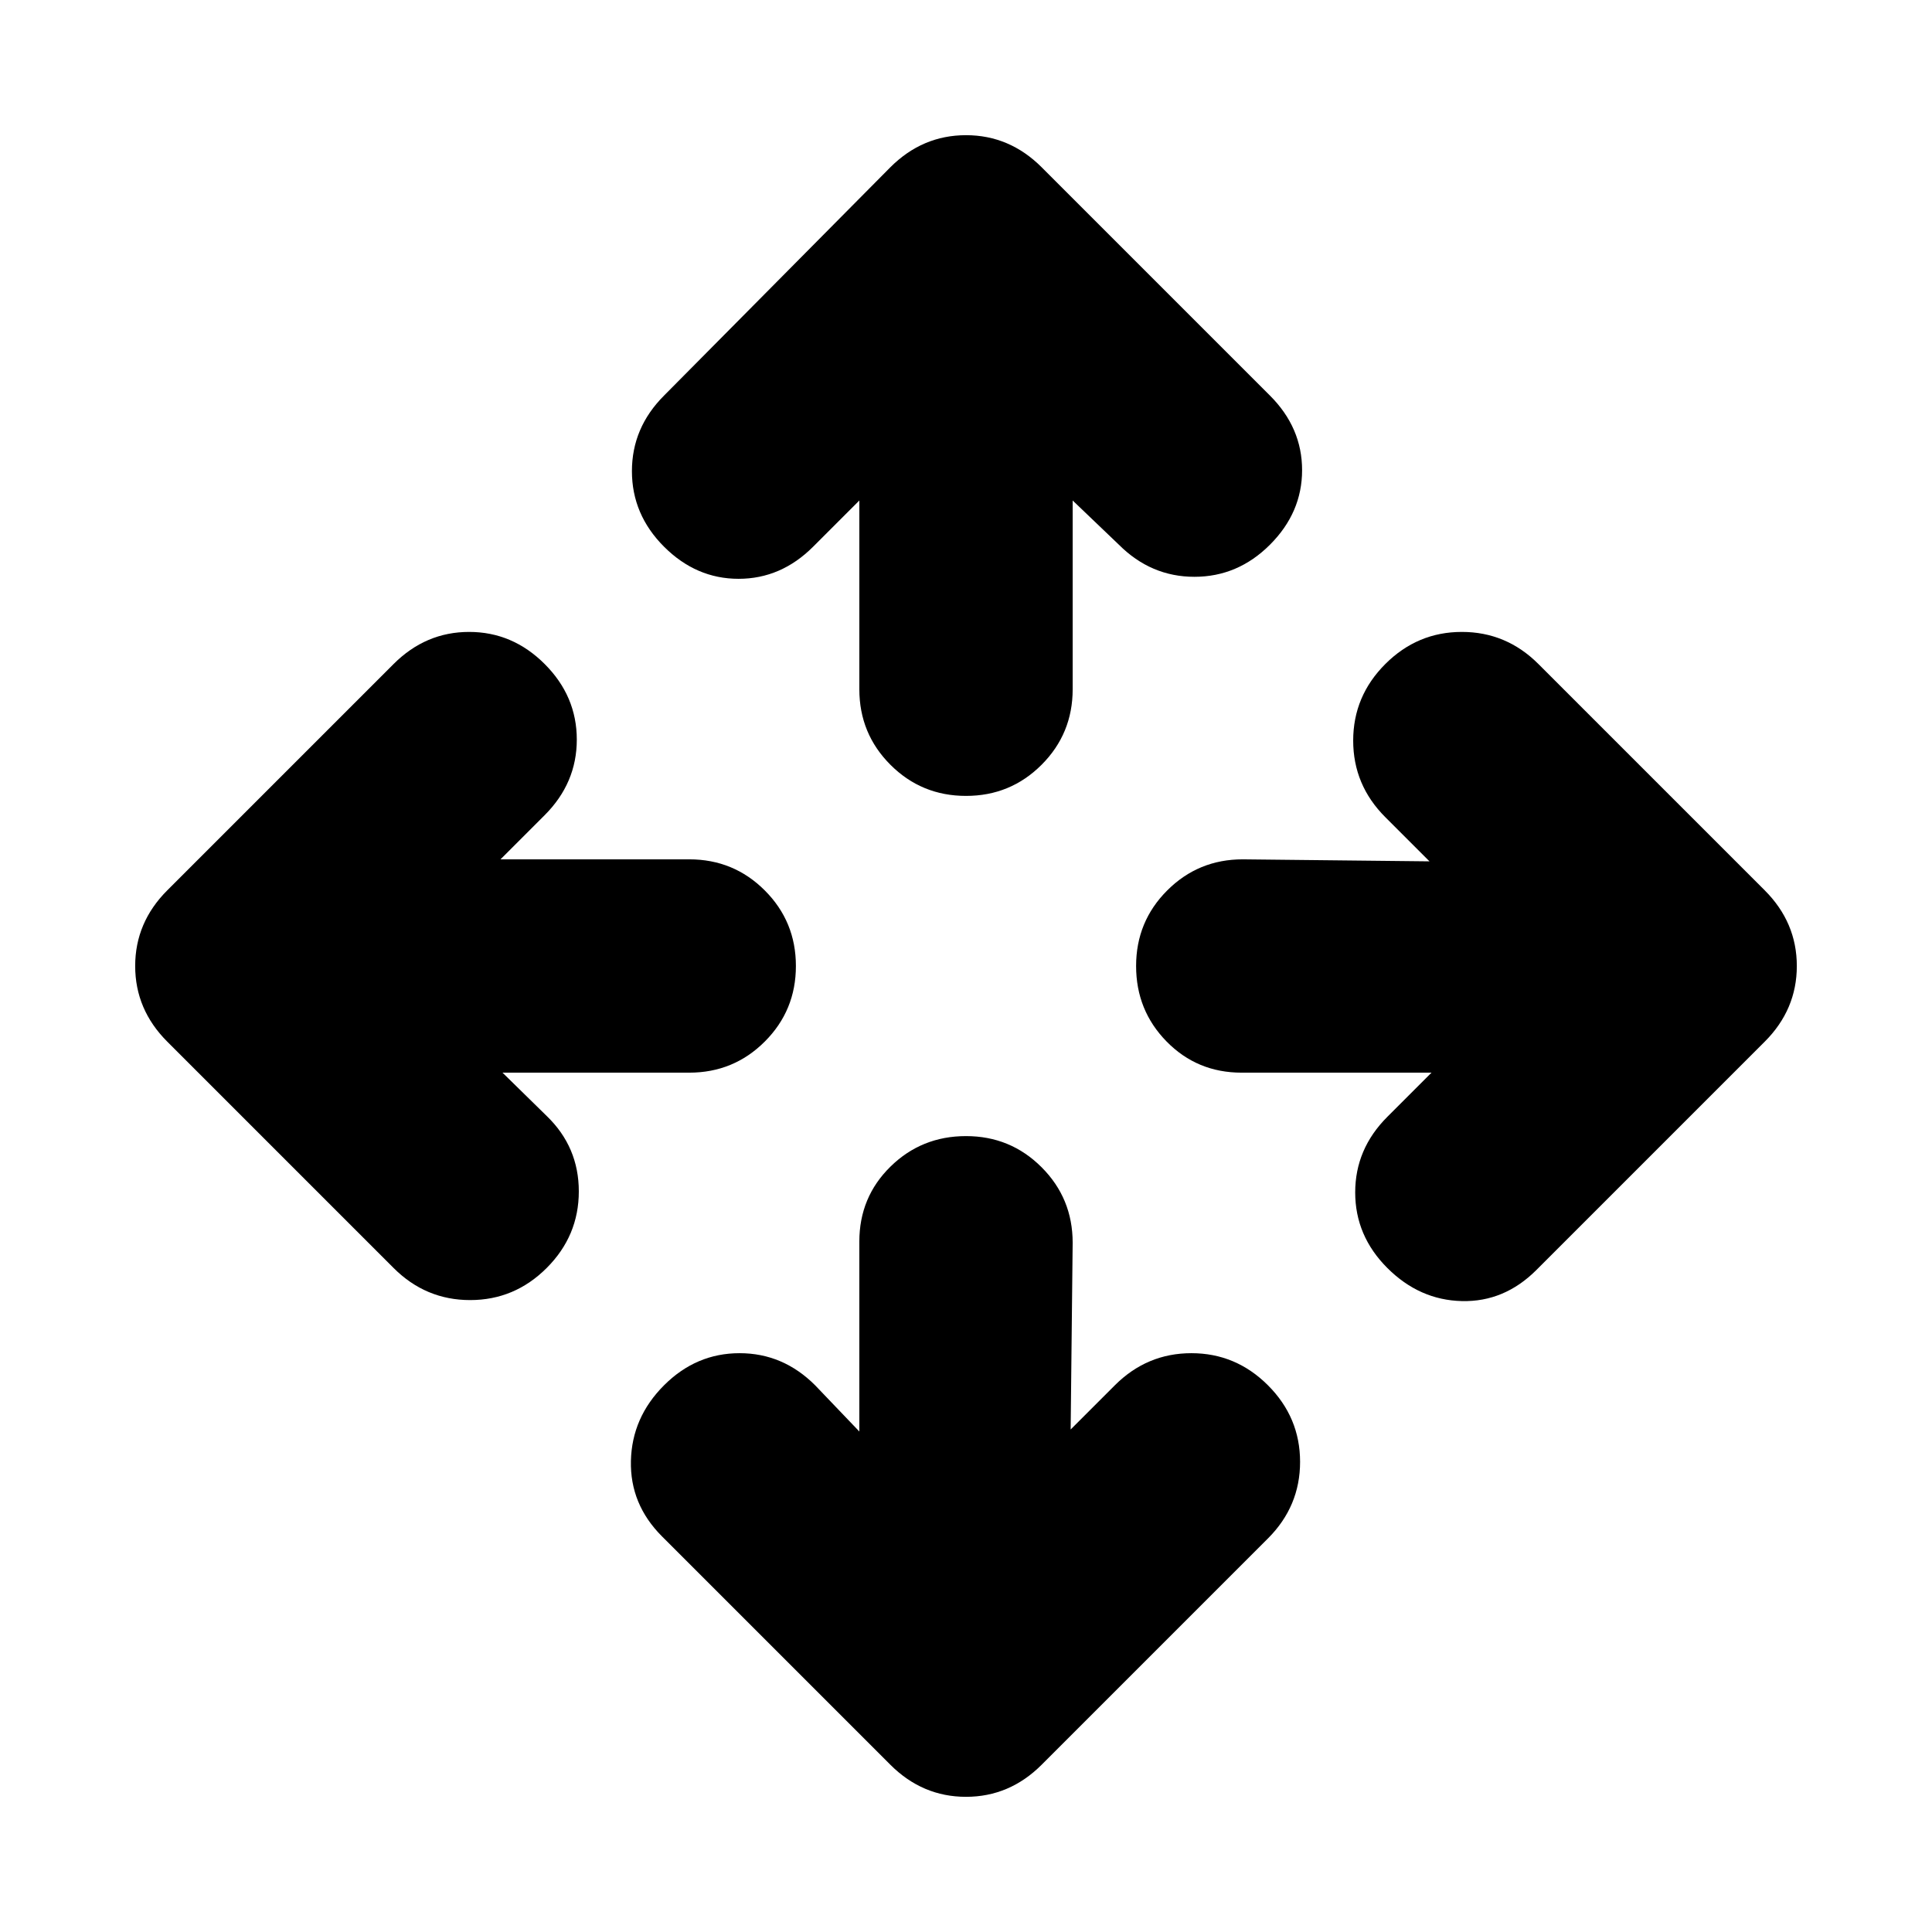 <svg xmlns="http://www.w3.org/2000/svg" height="24" viewBox="0 -960 960 960" width="24"><path d="M426.999-248.696v-94.347q0-22.087 15.457-37.261 15.457-15.174 37.544-15.174 22.087 0 37.544 15.457 15.457 15.456 15.457 37.544l-1 92.781 21.955-21.956q15.957-15.957 38.044-15.957 22.087 0 38.044 15.957 15.957 15.957 15.957 38.044 0 22.087-15.957 38.044L517.609-83.129Q501.652-67.172 480-67.172T442.391-83.13L328.956-196.564q-15.957-15.957-15.457-37.544.5-21.587 16.457-37.544 15.957-15.957 37.544-15.957 21.587 0 37.544 15.957l21.955 22.956ZM249.696-426.999l21.956 21.52q15.957 15.392 15.957 37.479t-15.957 38.044q-15.957 15.957-38.044 15.957-22.087 0-38.044-15.957L83.129-442.391Q67.172-458.348 67.172-480t15.957-37.609l112.435-112.435q15.957-15.957 37.544-15.957 21.587 0 37.544 15.957 15.957 15.957 15.957 37.544 0 21.587-15.957 37.544l-21.956 21.955h93.781q22.088 0 37.544 15.457 15.457 15.457 15.457 37.544 0 22.087-15.457 37.544-15.456 15.457-37.544 15.457h-92.781Zm461.608 0h-94.347q-22.087 0-37.261-15.457-15.174-15.457-15.174-37.544 0-22.087 15.457-37.544 15.456-15.457 37.544-15.457l92.781 1-21.956-21.955Q672.391-569.913 672.391-592q0-22.087 15.957-38.044 15.957-15.957 38.044-15.957 22.087 0 38.044 15.957l112.435 112.435q15.957 15.957 15.957 37.609t-15.957 37.609L763.436-328.956q-15.957 15.957-37.044 15.457-21.087-.5-37.044-16.457-15.957-15.957-15.957-37.544 0-21.587 15.957-37.544l21.956-21.955ZM426.999-711.304l-22.955 22.956Q388.087-672.391 367-672.391q-21.087 0-37.044-15.957-15.957-15.957-15.957-37.544 0-21.587 15.957-37.544l112.435-113.435q15.957-15.957 37.609-15.957t37.609 15.957l113.435 113.435q15.957 15.957 15.957 37.044 0 21.087-15.957 37.044-15.957 15.957-37.544 15.957-21.587 0-37.544-15.957l-22.955-21.956v93.781q0 22.088-15.457 37.544-15.457 15.457-37.544 15.457-22.087 0-37.544-15.457-15.457-15.456-15.457-37.544v-93.781Z"/></svg>